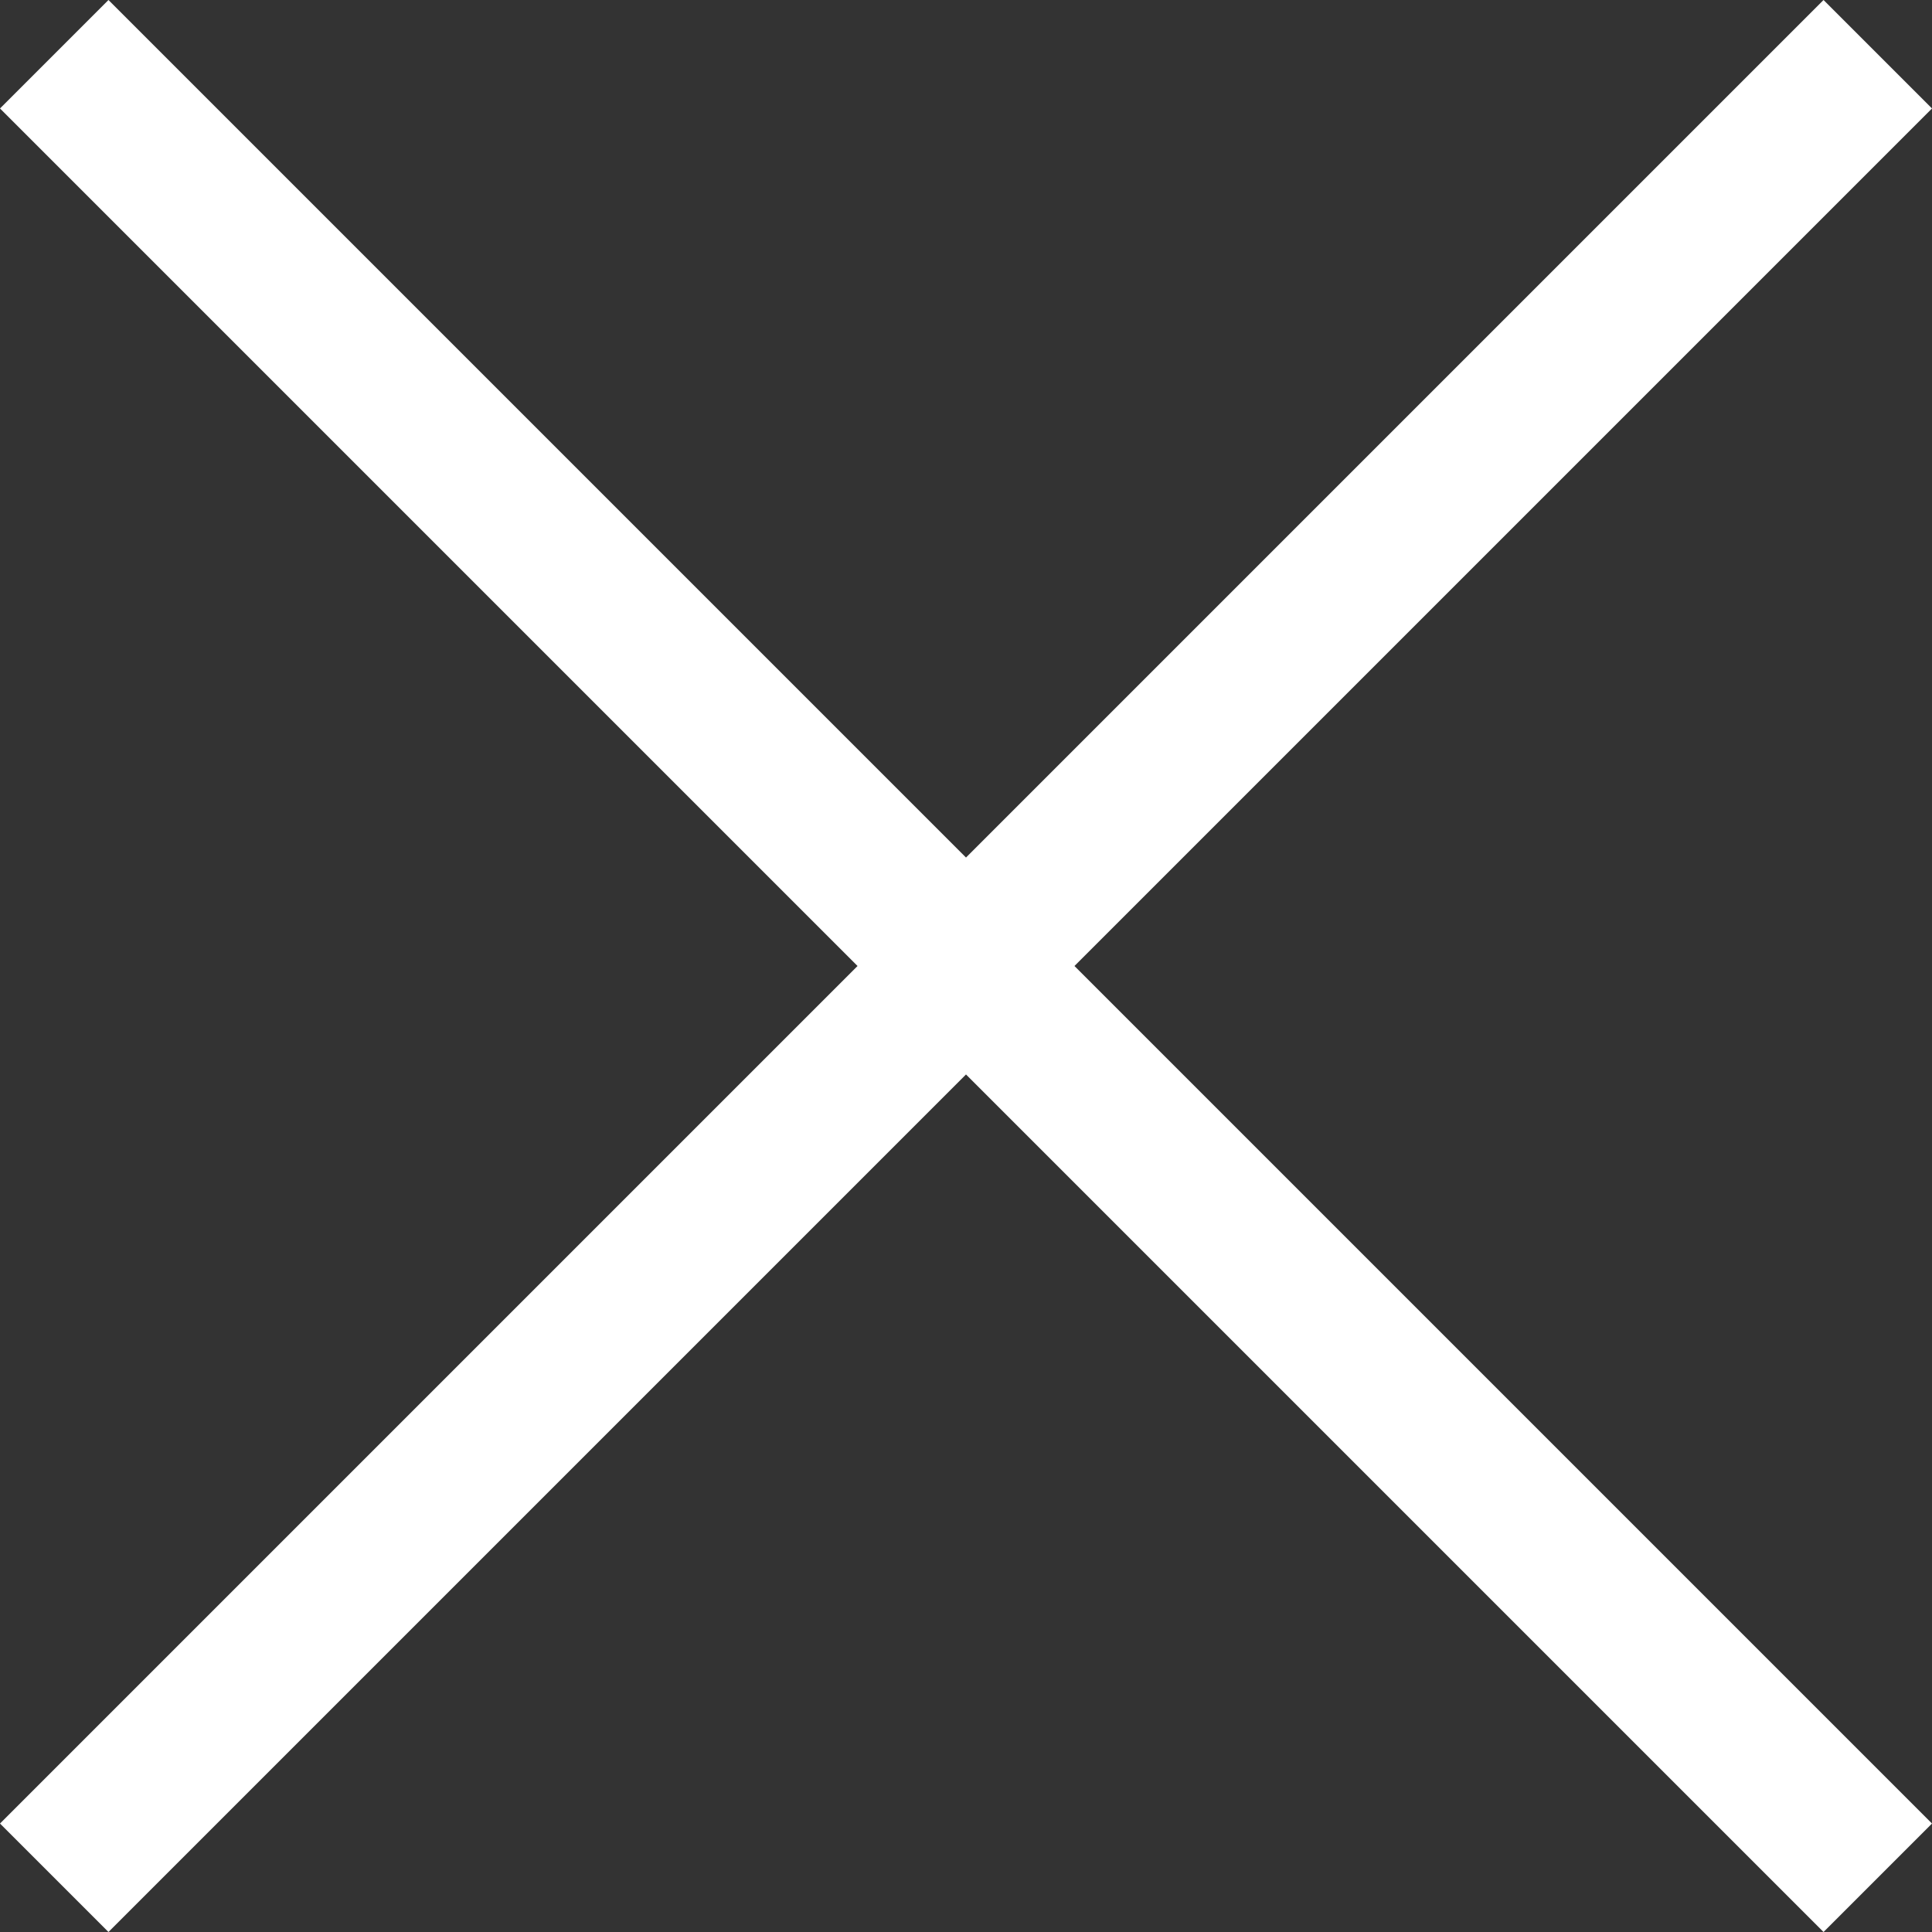 <svg width="22" height="22" viewBox="0 0 22 22" fill="none" xmlns="http://www.w3.org/2000/svg">
<rect x="0" y="0" width="22" height="22" fill="#333333" stroke="none"/>
<path d="M1.235 22L0 20.765L9.765 11L0 1.235L1.235 0L11 9.765L20.765 0L22 1.235L12.235 11L22 20.765L20.765 22L11 12.235L1.235 22Z" fill="white"/>
</svg>
